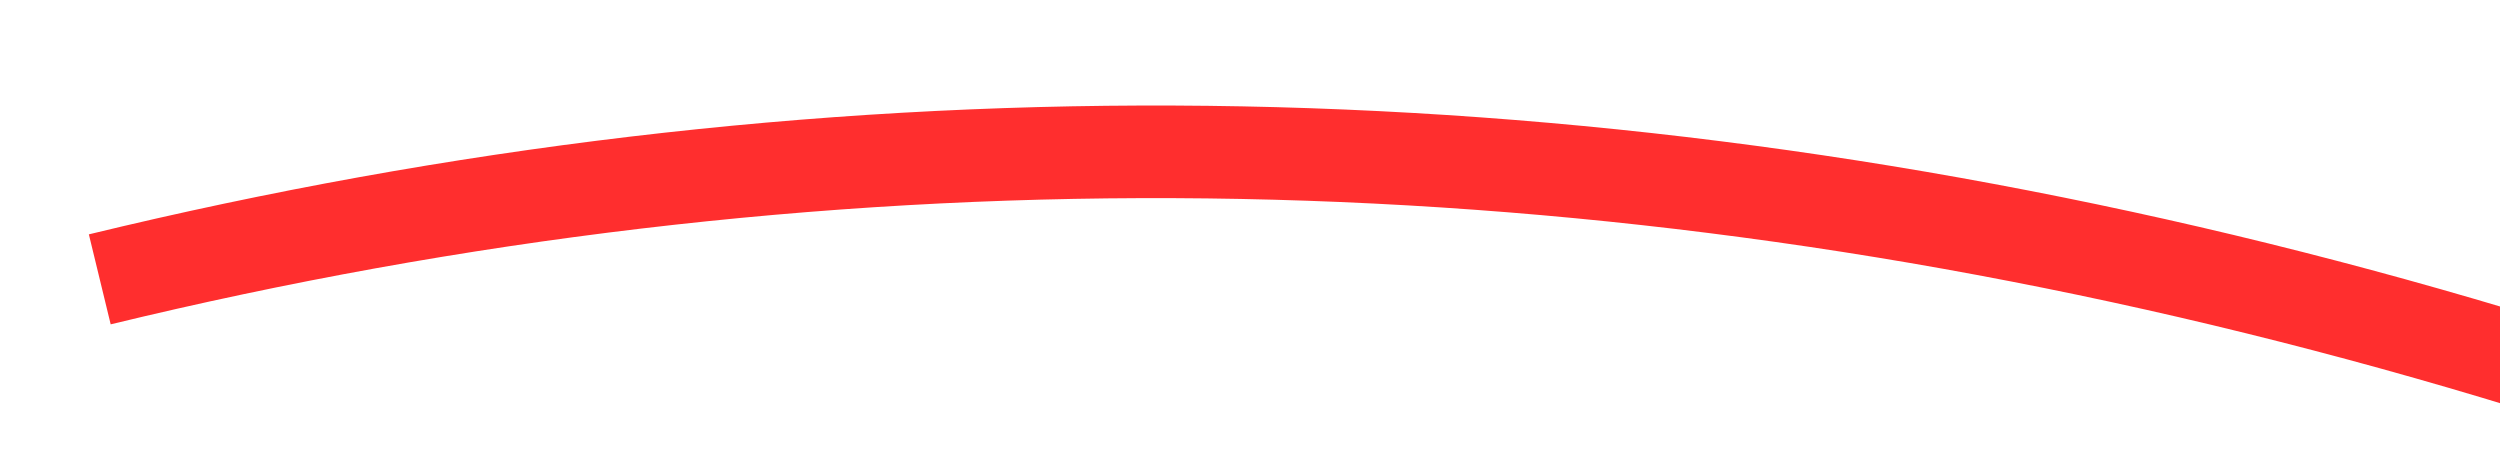 ﻿<?xml version="1.0" encoding="utf-8"?>
<svg version="1.1" xmlns:xlink="http://www.w3.org/1999/xlink" width="54px" height="10px" viewBox="326 5540  54 10" xmlns="http://www.w3.org/2000/svg">
  <g transform="matrix(0.848 0.53 -0.53 0.848 2992.041 655.512 )">
    <path d="M 333 5559  C 355.164 5536.334  385.832 5526.287  425.005 5528.859  " stroke-width="2" stroke="#ff2e2e" fill="none" />
    <path d="M 417.021 5536.265  L 427 5529  L 418.233 5520.311  L 421.217 5528.56  L 417.021 5536.265  Z " fill-rule="nonzero" fill="#ff2e2e" stroke="none" />
  </g>
</svg>